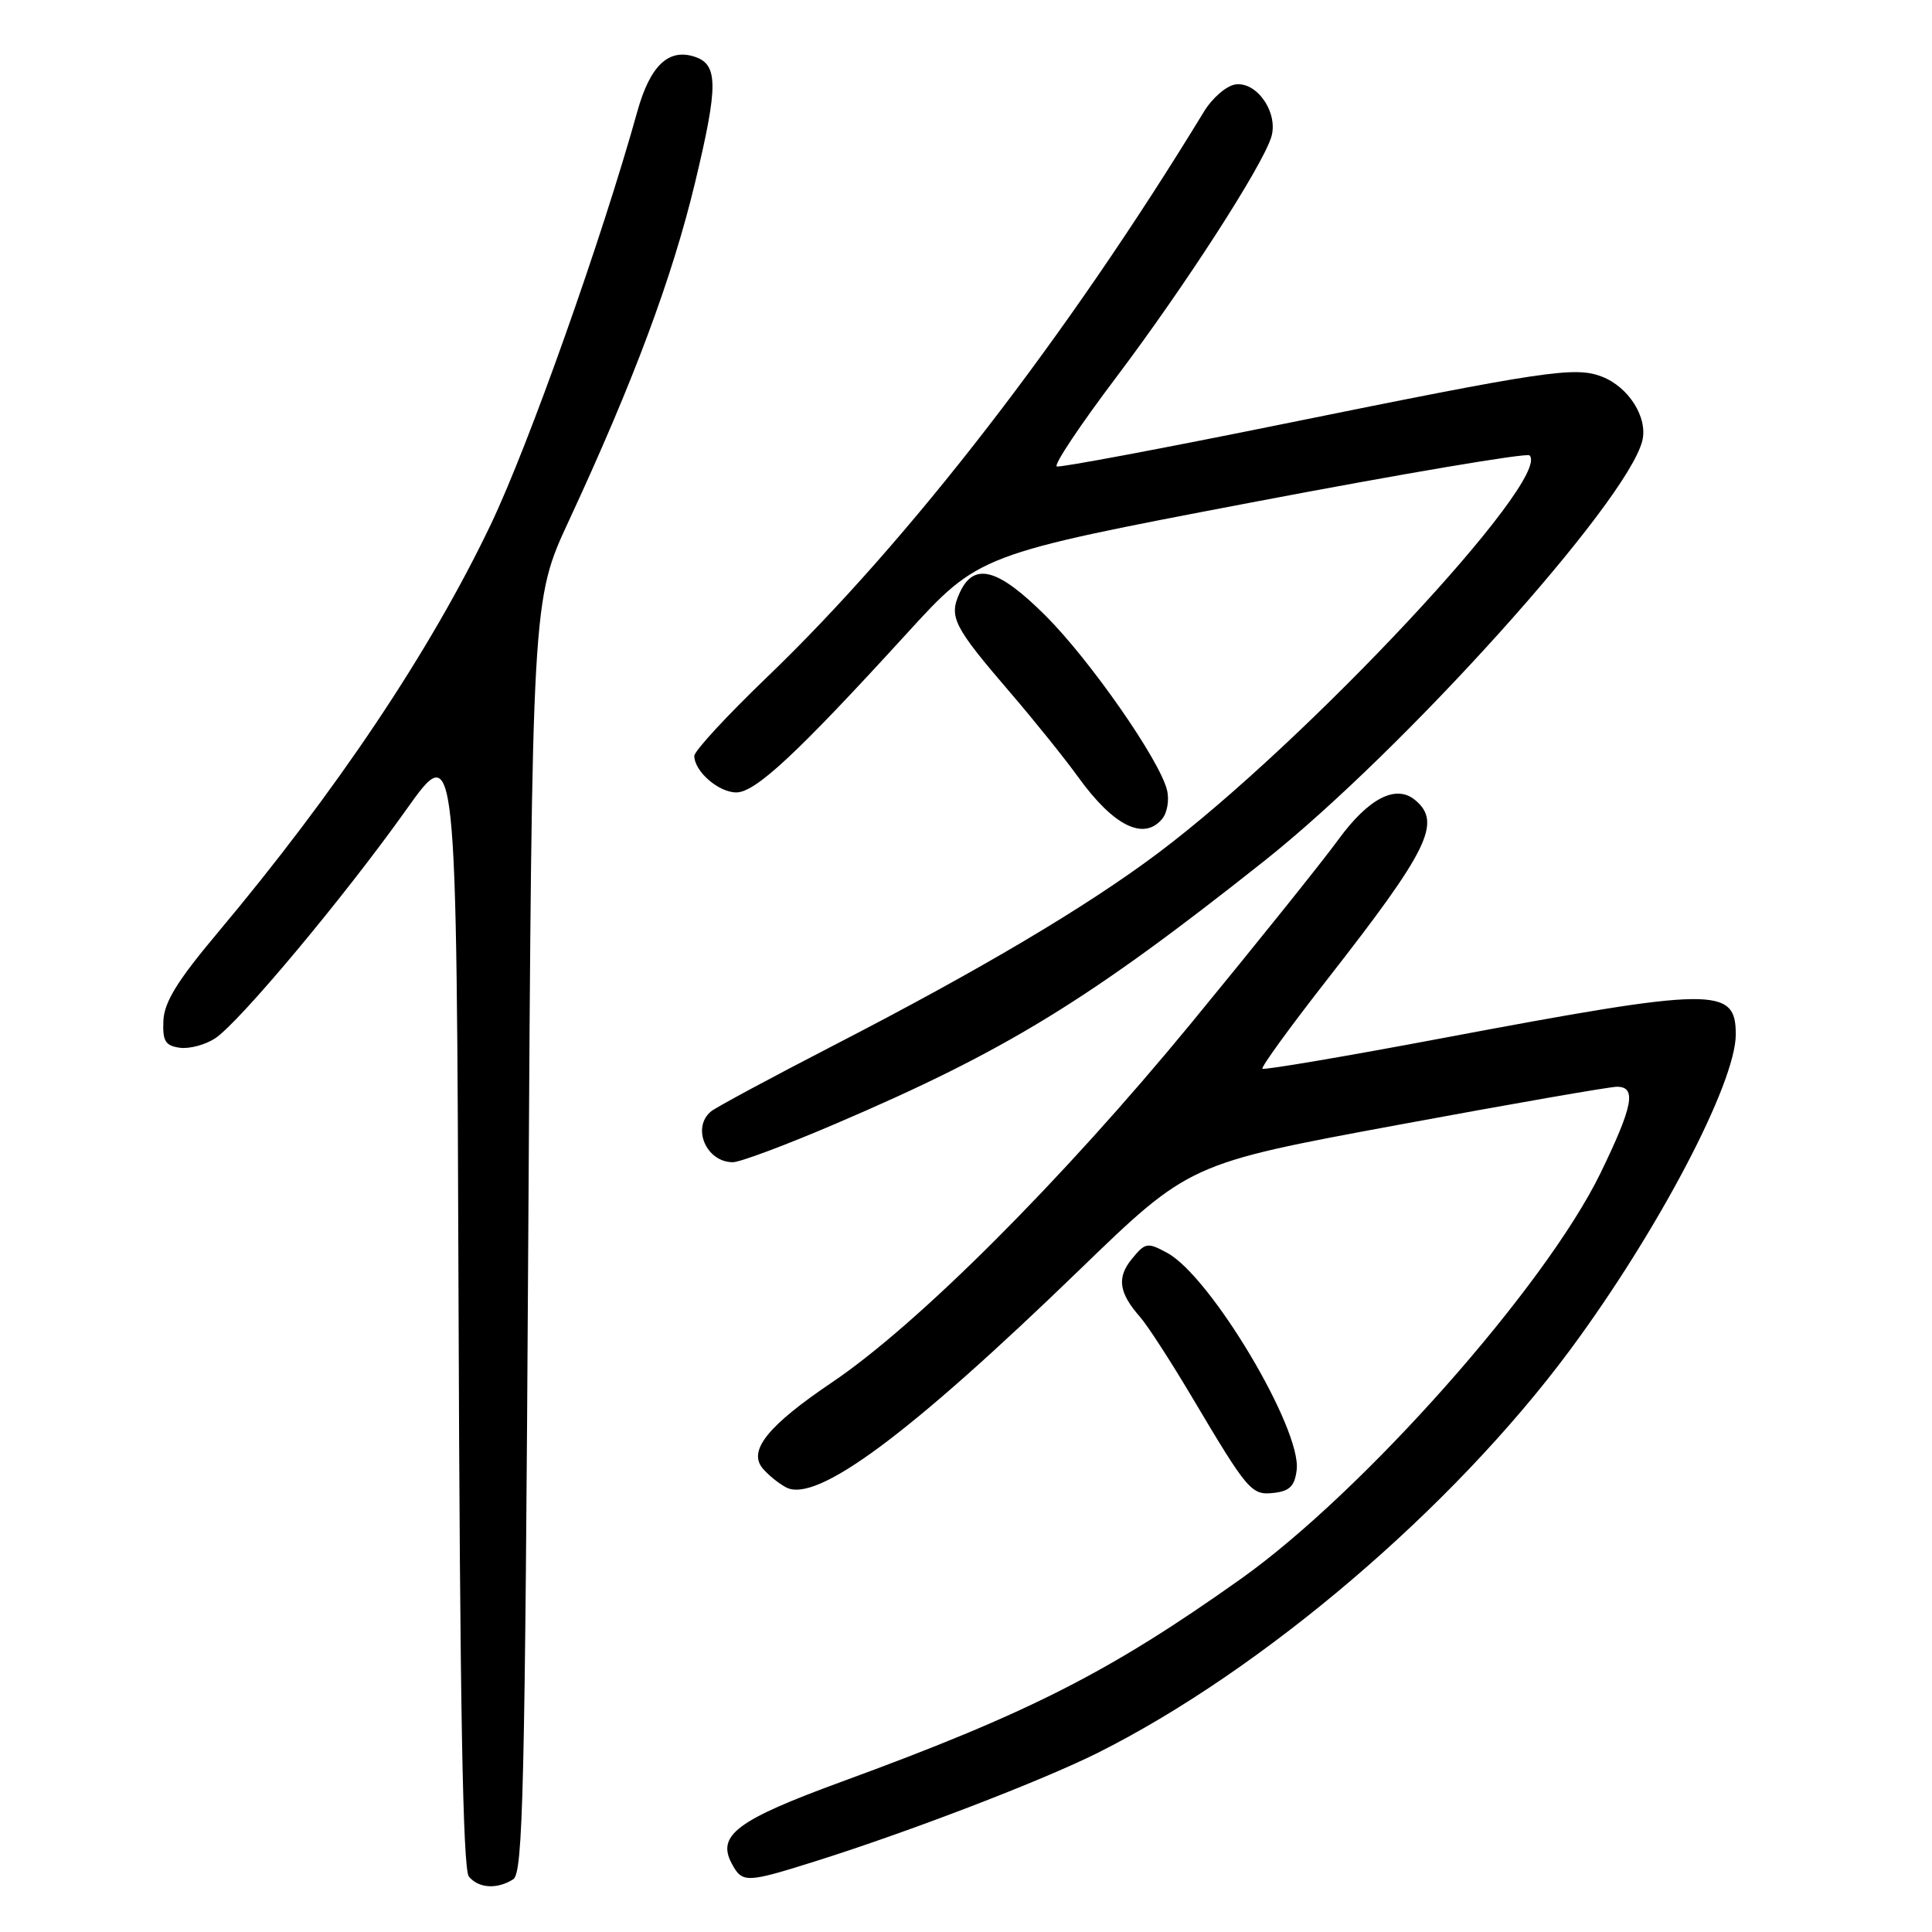 <?xml version="1.0" encoding="UTF-8" standalone="no"?>
<!DOCTYPE svg PUBLIC "-//W3C//DTD SVG 1.1//EN" "http://www.w3.org/Graphics/SVG/1.1/DTD/svg11.dtd" >
<svg xmlns="http://www.w3.org/2000/svg" xmlns:xlink="http://www.w3.org/1999/xlink" version="1.1" viewBox="0 0 256 256">
 <g >
 <path fill="currentColor"
d=" M 68.00 249.02 C 69.31 248.20 69.56 237.25 70.00 163.79 C 70.50 79.50 70.50 79.50 75.38 69.00 C 83.97 50.49 89.07 36.81 92.11 24.15 C 95.20 11.28 95.18 8.51 91.99 7.50 C 88.55 6.40 86.13 8.74 84.45 14.77 C 79.75 31.65 70.06 58.97 65.03 69.50 C 57.02 86.27 44.58 104.85 28.72 123.74 C 23.51 129.95 21.76 132.79 21.65 135.24 C 21.53 137.94 21.90 138.56 23.81 138.83 C 25.08 139.01 27.19 138.45 28.50 137.59 C 31.70 135.49 45.60 118.87 53.83 107.29 C 60.50 97.91 60.50 97.91 60.76 172.61 C 60.94 225.77 61.33 247.70 62.13 248.66 C 63.43 250.22 65.86 250.37 68.00 249.02 Z  M 108.00 246.64 C 120.50 242.71 138.09 235.95 145.50 232.24 C 167.36 221.28 192.48 199.85 208.00 178.93 C 219.67 163.18 230.00 143.53 230.00 137.07 C 230.00 130.73 227.30 130.76 191.07 137.57 C 178.19 140.00 167.48 141.81 167.28 141.61 C 167.07 141.41 170.95 136.07 175.89 129.75 C 189.30 112.59 191.08 108.97 187.51 106.01 C 184.97 103.90 181.35 105.76 177.34 111.25 C 175.24 114.14 166.46 125.08 157.84 135.57 C 140.76 156.35 121.63 175.49 110.26 183.16 C 101.77 188.89 99.09 192.20 101.05 194.56 C 101.76 195.41 103.15 196.55 104.15 197.08 C 108.17 199.23 120.42 190.15 143.05 168.25 C 157.60 154.18 157.60 154.18 185.05 149.09 C 200.15 146.29 213.29 144.00 214.25 144.00 C 216.88 144.00 216.40 146.53 212.08 155.43 C 204.76 170.47 180.66 197.67 164.42 209.21 C 147.02 221.57 136.34 227.00 111.51 236.09 C 97.66 241.16 94.95 243.18 96.96 246.93 C 98.35 249.53 98.86 249.52 108.00 246.64 Z  M 171.82 194.74 C 172.44 189.29 160.44 169.17 154.69 166.03 C 152.04 164.59 151.77 164.63 149.99 166.80 C 147.96 169.27 148.24 171.30 151.06 174.50 C 152.03 175.60 155.09 180.32 157.87 185.00 C 165.40 197.68 165.81 198.16 168.84 197.81 C 170.91 197.57 171.57 196.88 171.82 194.74 Z  M 110.66 148.93 C 133.32 139.24 144.25 132.54 167.51 114.09 C 185.95 99.46 215.57 66.55 217.61 58.42 C 218.38 55.34 215.81 51.26 212.22 49.89 C 208.67 48.54 204.69 49.14 170.17 56.15 C 154.03 59.43 140.47 61.97 140.03 61.81 C 139.58 61.64 143.12 56.33 147.90 50.00 C 156.93 38.03 167.18 22.16 168.44 18.20 C 169.45 15.01 166.58 10.78 163.70 11.19 C 162.51 11.36 160.62 12.99 159.52 14.81 C 141.41 44.53 120.49 71.61 101.62 89.74 C 96.33 94.82 92.00 99.51 92.00 100.16 C 92.00 102.20 95.21 105.00 97.56 105.00 C 100.11 105.00 105.60 99.88 120.12 83.98 C 129.72 73.46 129.72 73.46 165.87 66.57 C 185.75 62.78 202.31 59.98 202.67 60.34 C 205.73 63.39 173.06 98.35 153.38 113.09 C 143.86 120.22 129.85 128.52 110.50 138.50 C 102.25 142.76 94.94 146.69 94.25 147.24 C 91.60 149.37 93.56 154.00 97.11 154.00 C 98.05 154.00 104.15 151.72 110.66 148.93 Z  M 153.99 108.51 C 154.67 107.70 154.96 105.97 154.63 104.67 C 153.63 100.66 144.47 87.52 138.58 81.62 C 132.23 75.28 129.04 74.42 127.16 78.56 C 125.70 81.76 126.33 83.00 133.88 91.79 C 137.05 95.48 141.11 100.53 142.89 103.00 C 147.55 109.45 151.56 111.44 153.99 108.51 Z "/>
</g>
</svg>